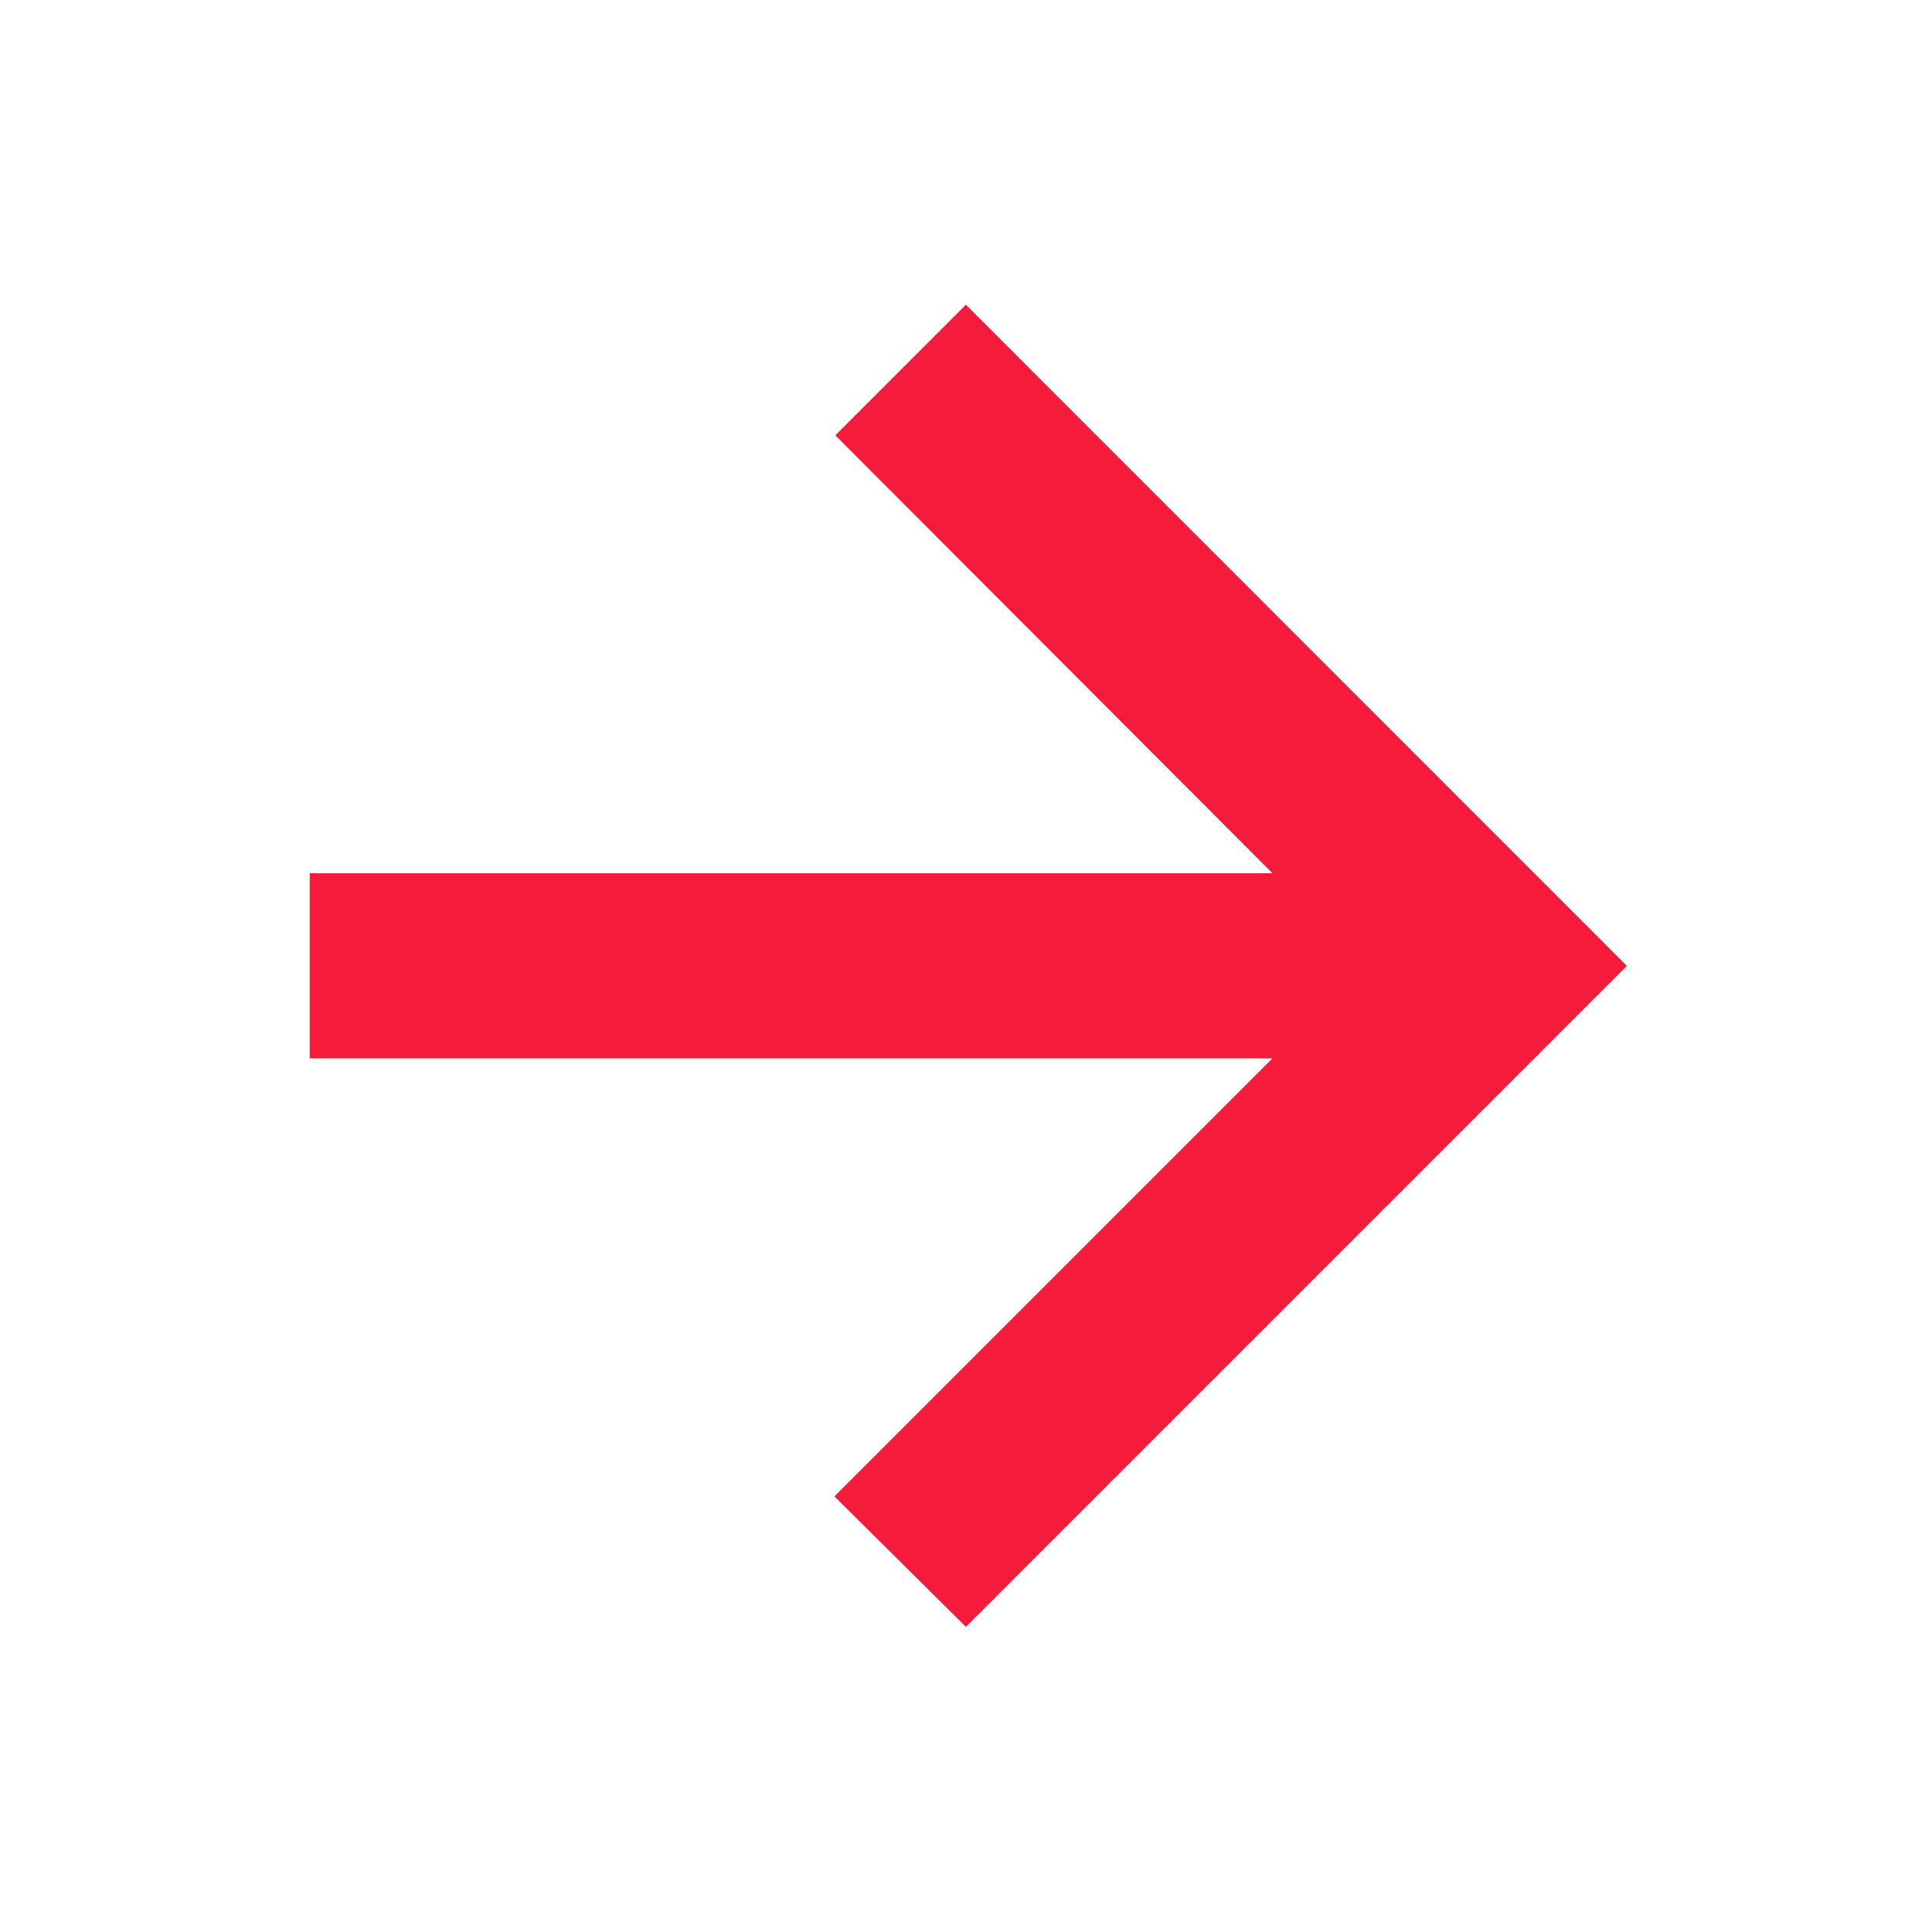 <svg width="16" height="16" viewBox="0 0 16 16" fill="none" xmlns="http://www.w3.org/2000/svg">
<path d="M2.665 8.665L10.779 8.665L7.052 12.392L7.999 13.332L13.332 7.999L7.999 2.665L7.059 3.605L10.779 7.332L2.665 7.332L2.665 8.665Z" fill="#F41B3B" stroke="#F41B3B" stroke-width="0.2"/>
</svg>

